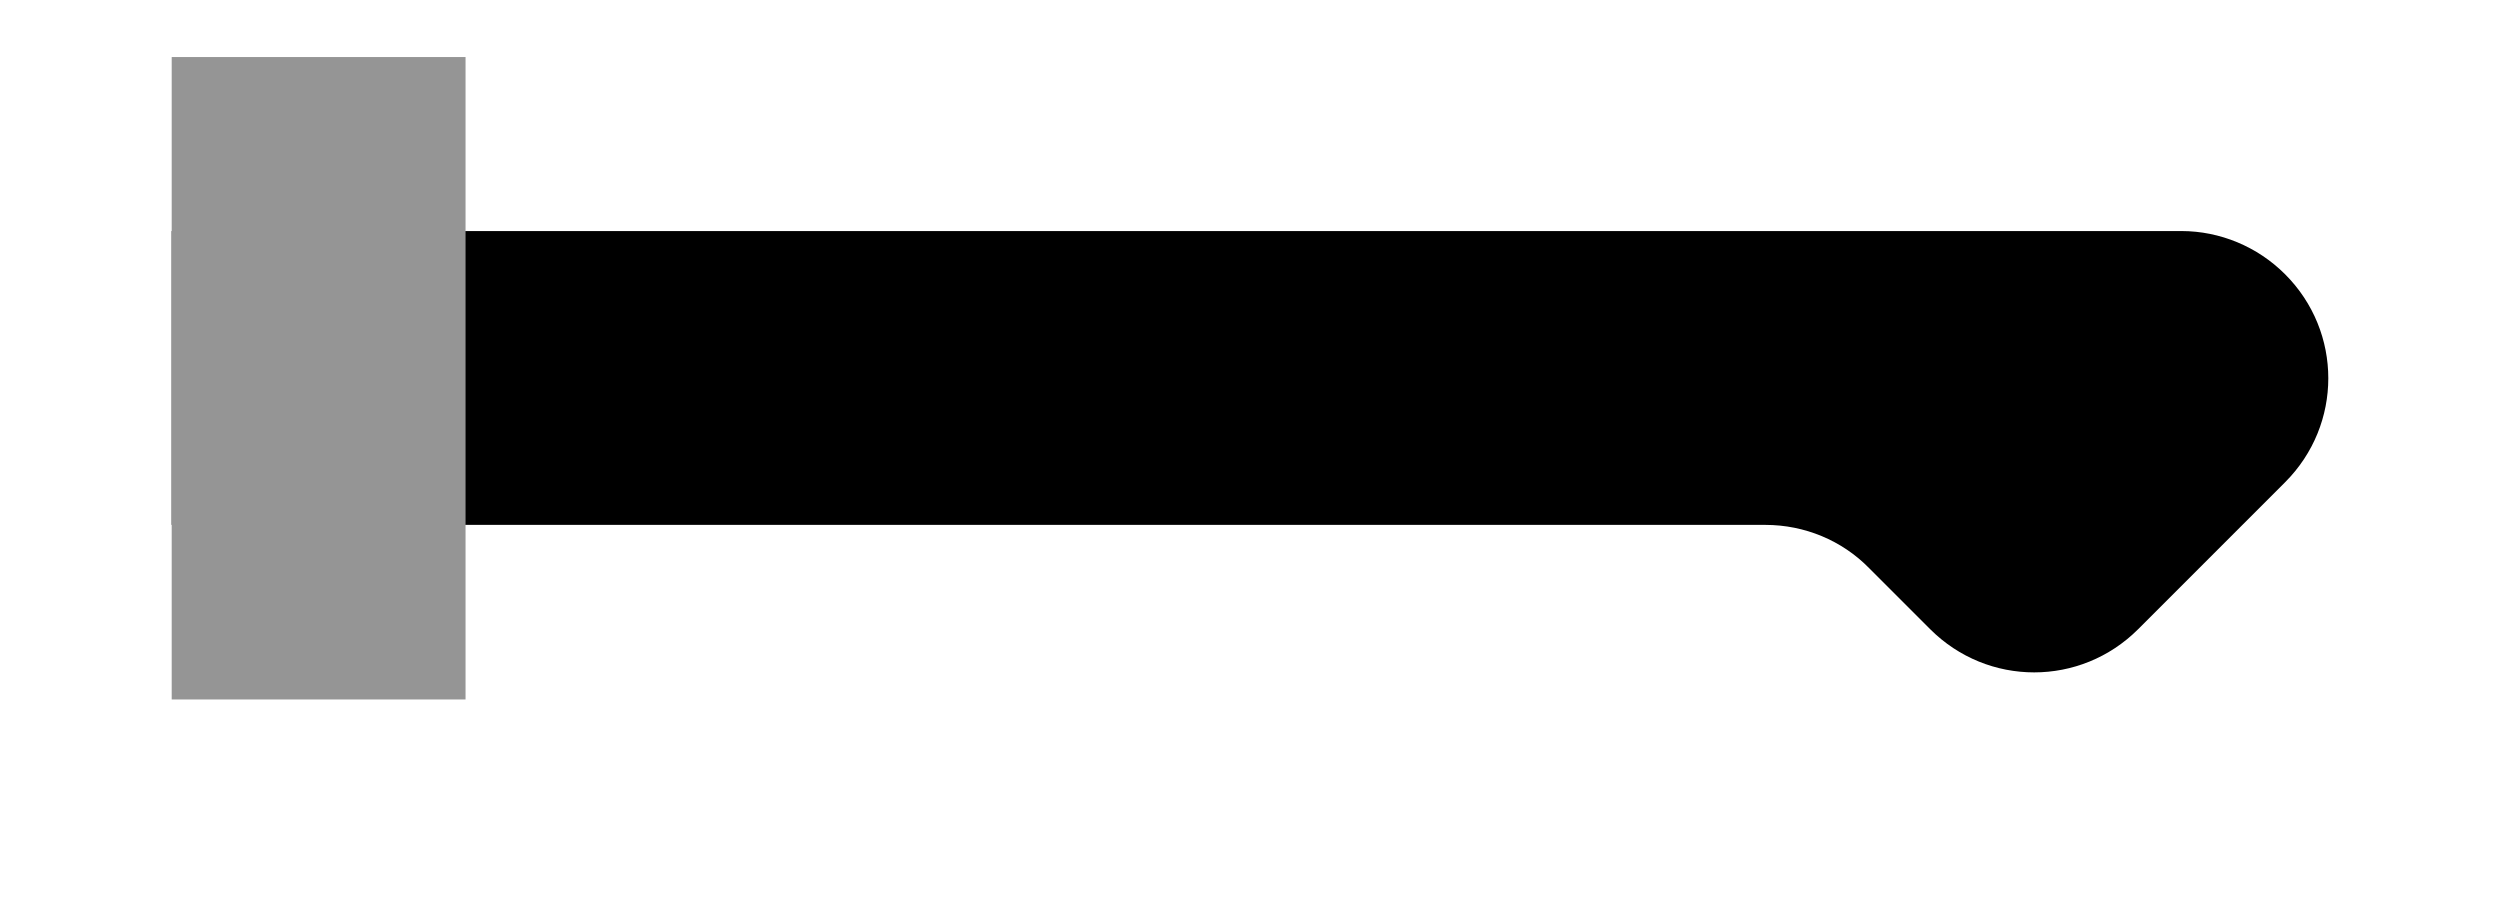 <?xml version="1.0" encoding="utf-8"?>
<!-- Generator: Adobe Illustrator 26.5.3, SVG Export Plug-In . SVG Version: 6.00 Build 0)  -->
<svg version="1.1" id="Layer_1" xmlns:shaper="http://www.shapertools.com/namespaces/shaper"
	 xmlns="http://www.w3.org/2000/svg" xmlns:xlink="http://www.w3.org/1999/xlink" x="0px" y="0px" viewBox="0 0 433.9 156.8"
	 style="enable-background:new 0 0 433.9 156.8;" xml:space="preserve">
<style type="text/css">
	.st0{fill:#959595;}
</style>
<path shaper:cutDepth="0.018" d="M335,109.2c10,10,26.1,10,36.1,0l25.5-25.5c10-10,10-26.1,0-36.1c-4.8-4.8-11.3-7.5-18-7.5H29.8v51
	h276.6c6.8,0,13.3,2.7,18,7.5L335,109.2z"/>
<path shaper:cutDepth="0.009" class="st0" d="M80.8,121.4V9.9h-51v111.5H80.8z"/>
</svg>
